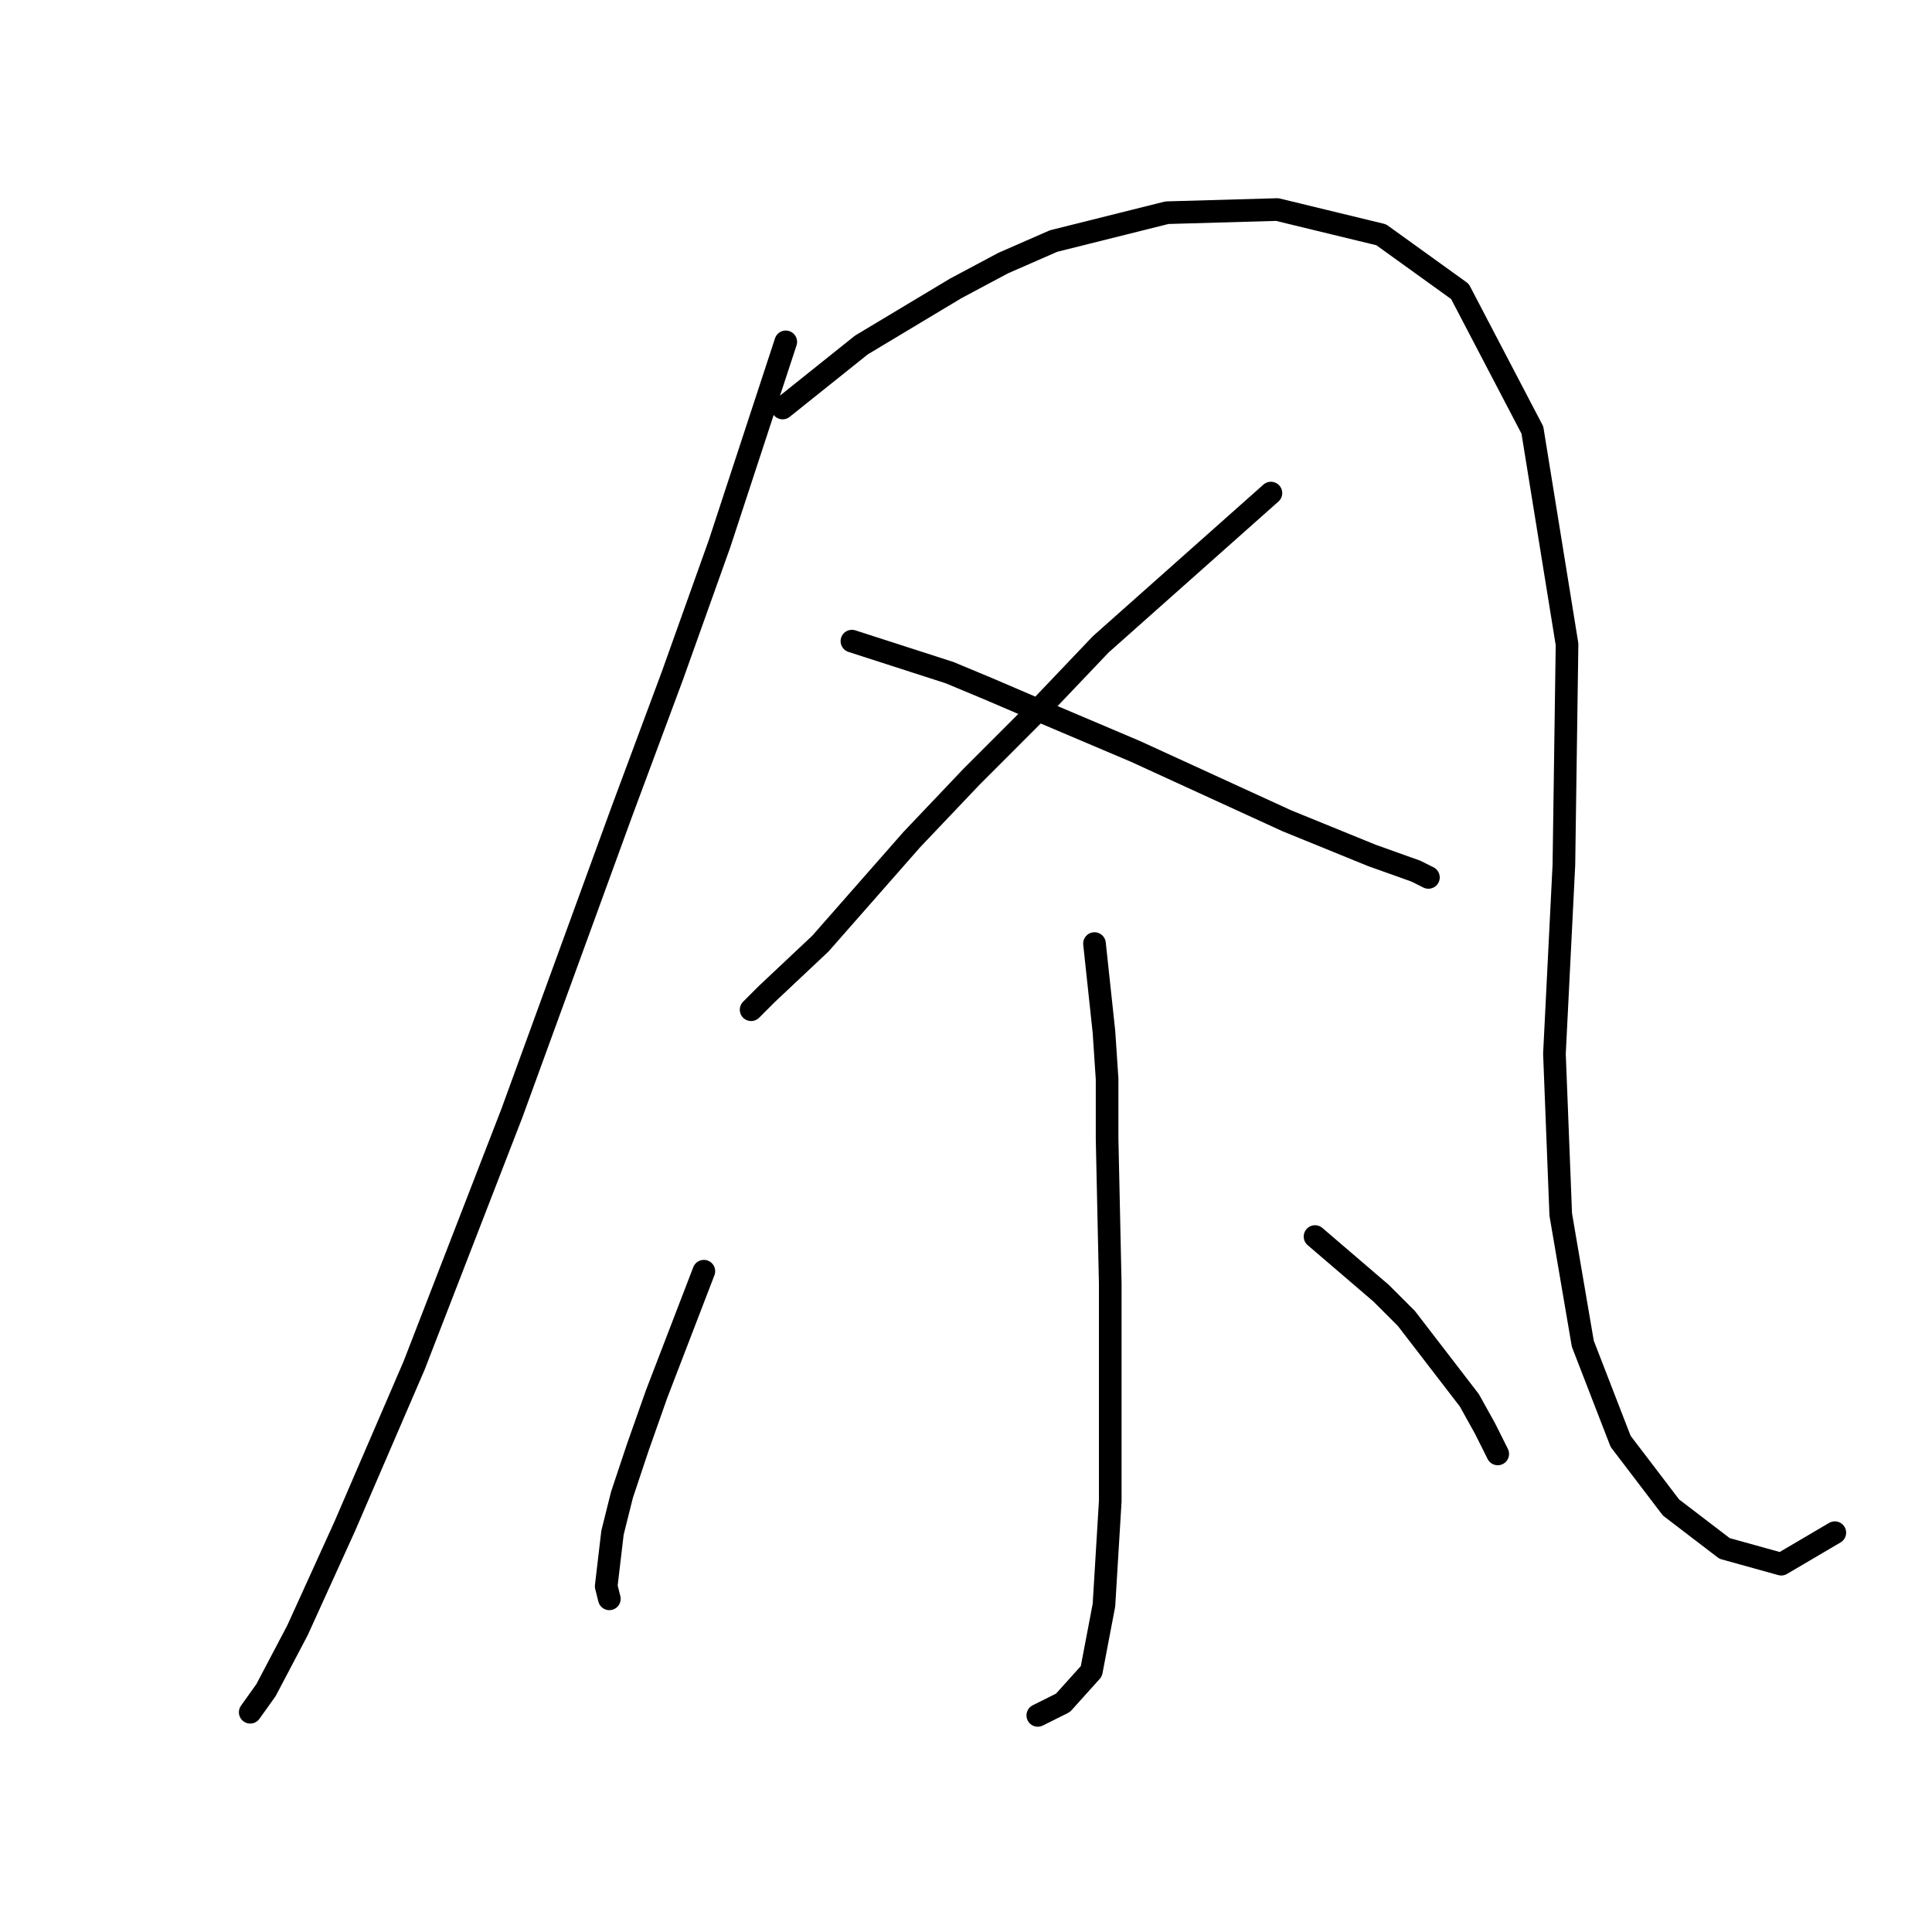 <?xml version="1.0" standalone="no"?>
    <svg width="256" height="256" xmlns="http://www.w3.org/2000/svg" version="1.1">
    <polyline stroke="black" stroke-width="3" stroke-linecap="round" fill="transparent" stroke-linejoin="round" points="104.118 45.298 95.352 72.014 89.091 89.546 82.412 107.496 67.802 147.569 54.861 180.964 45.678 202.253 39.416 216.028 35.242 223.959 33.155 226.881 33.155 226.881 " />
        <polyline stroke="black" stroke-width="3" stroke-linecap="round" fill="transparent" stroke-linejoin="round" points="103.701 54.064 114.136 45.716 126.659 38.202 132.921 34.863 139.6 31.941 154.627 28.184 169.237 27.766 183.013 31.106 193.448 38.619 203.049 56.986 207.641 85.372 207.224 114.592 205.971 139.638 206.806 160.927 209.728 178.042 214.738 190.982 221.416 199.748 228.513 205.175 236.027 207.262 243.123 203.088 243.123 203.088 " />
        <polyline stroke="black" stroke-width="3" stroke-linecap="round" fill="transparent" stroke-linejoin="round" points="168.403 65.335 145.861 85.372 137.513 94.138 128.747 102.904 120.815 111.253 108.71 125.028 101.613 131.707 99.526 133.794 99.526 133.794 " />
        <polyline stroke="black" stroke-width="3" stroke-linecap="round" fill="transparent" stroke-linejoin="round" points="112.884 84.954 125.825 89.129 130.834 91.216 136.678 93.72 150.453 99.564 170.49 108.748 181.76 113.34 187.604 115.427 189.274 116.262 189.274 116.262 " />
        <polyline stroke="black" stroke-width="3" stroke-linecap="round" fill="transparent" stroke-linejoin="round" points="145.026 125.028 146.279 136.716 146.696 142.977 146.696 150.909 147.114 170.111 147.114 190.565 147.114 198.913 146.279 212.689 144.609 221.455 140.852 225.629 137.513 227.299 137.513 227.299 " />
        <polyline stroke="black" stroke-width="3" stroke-linecap="round" fill="transparent" stroke-linejoin="round" points="93.265 168.441 87.003 184.721 84.499 191.817 82.412 198.078 81.159 203.088 80.324 210.184 80.742 211.854 80.742 211.854 " />
        <polyline stroke="black" stroke-width="3" stroke-linecap="round" fill="transparent" stroke-linejoin="round" points="174.247 163.849 183.013 171.363 186.352 174.702 194.701 185.555 196.788 189.312 198.458 192.652 198.458 192.652 " />
        </svg>
